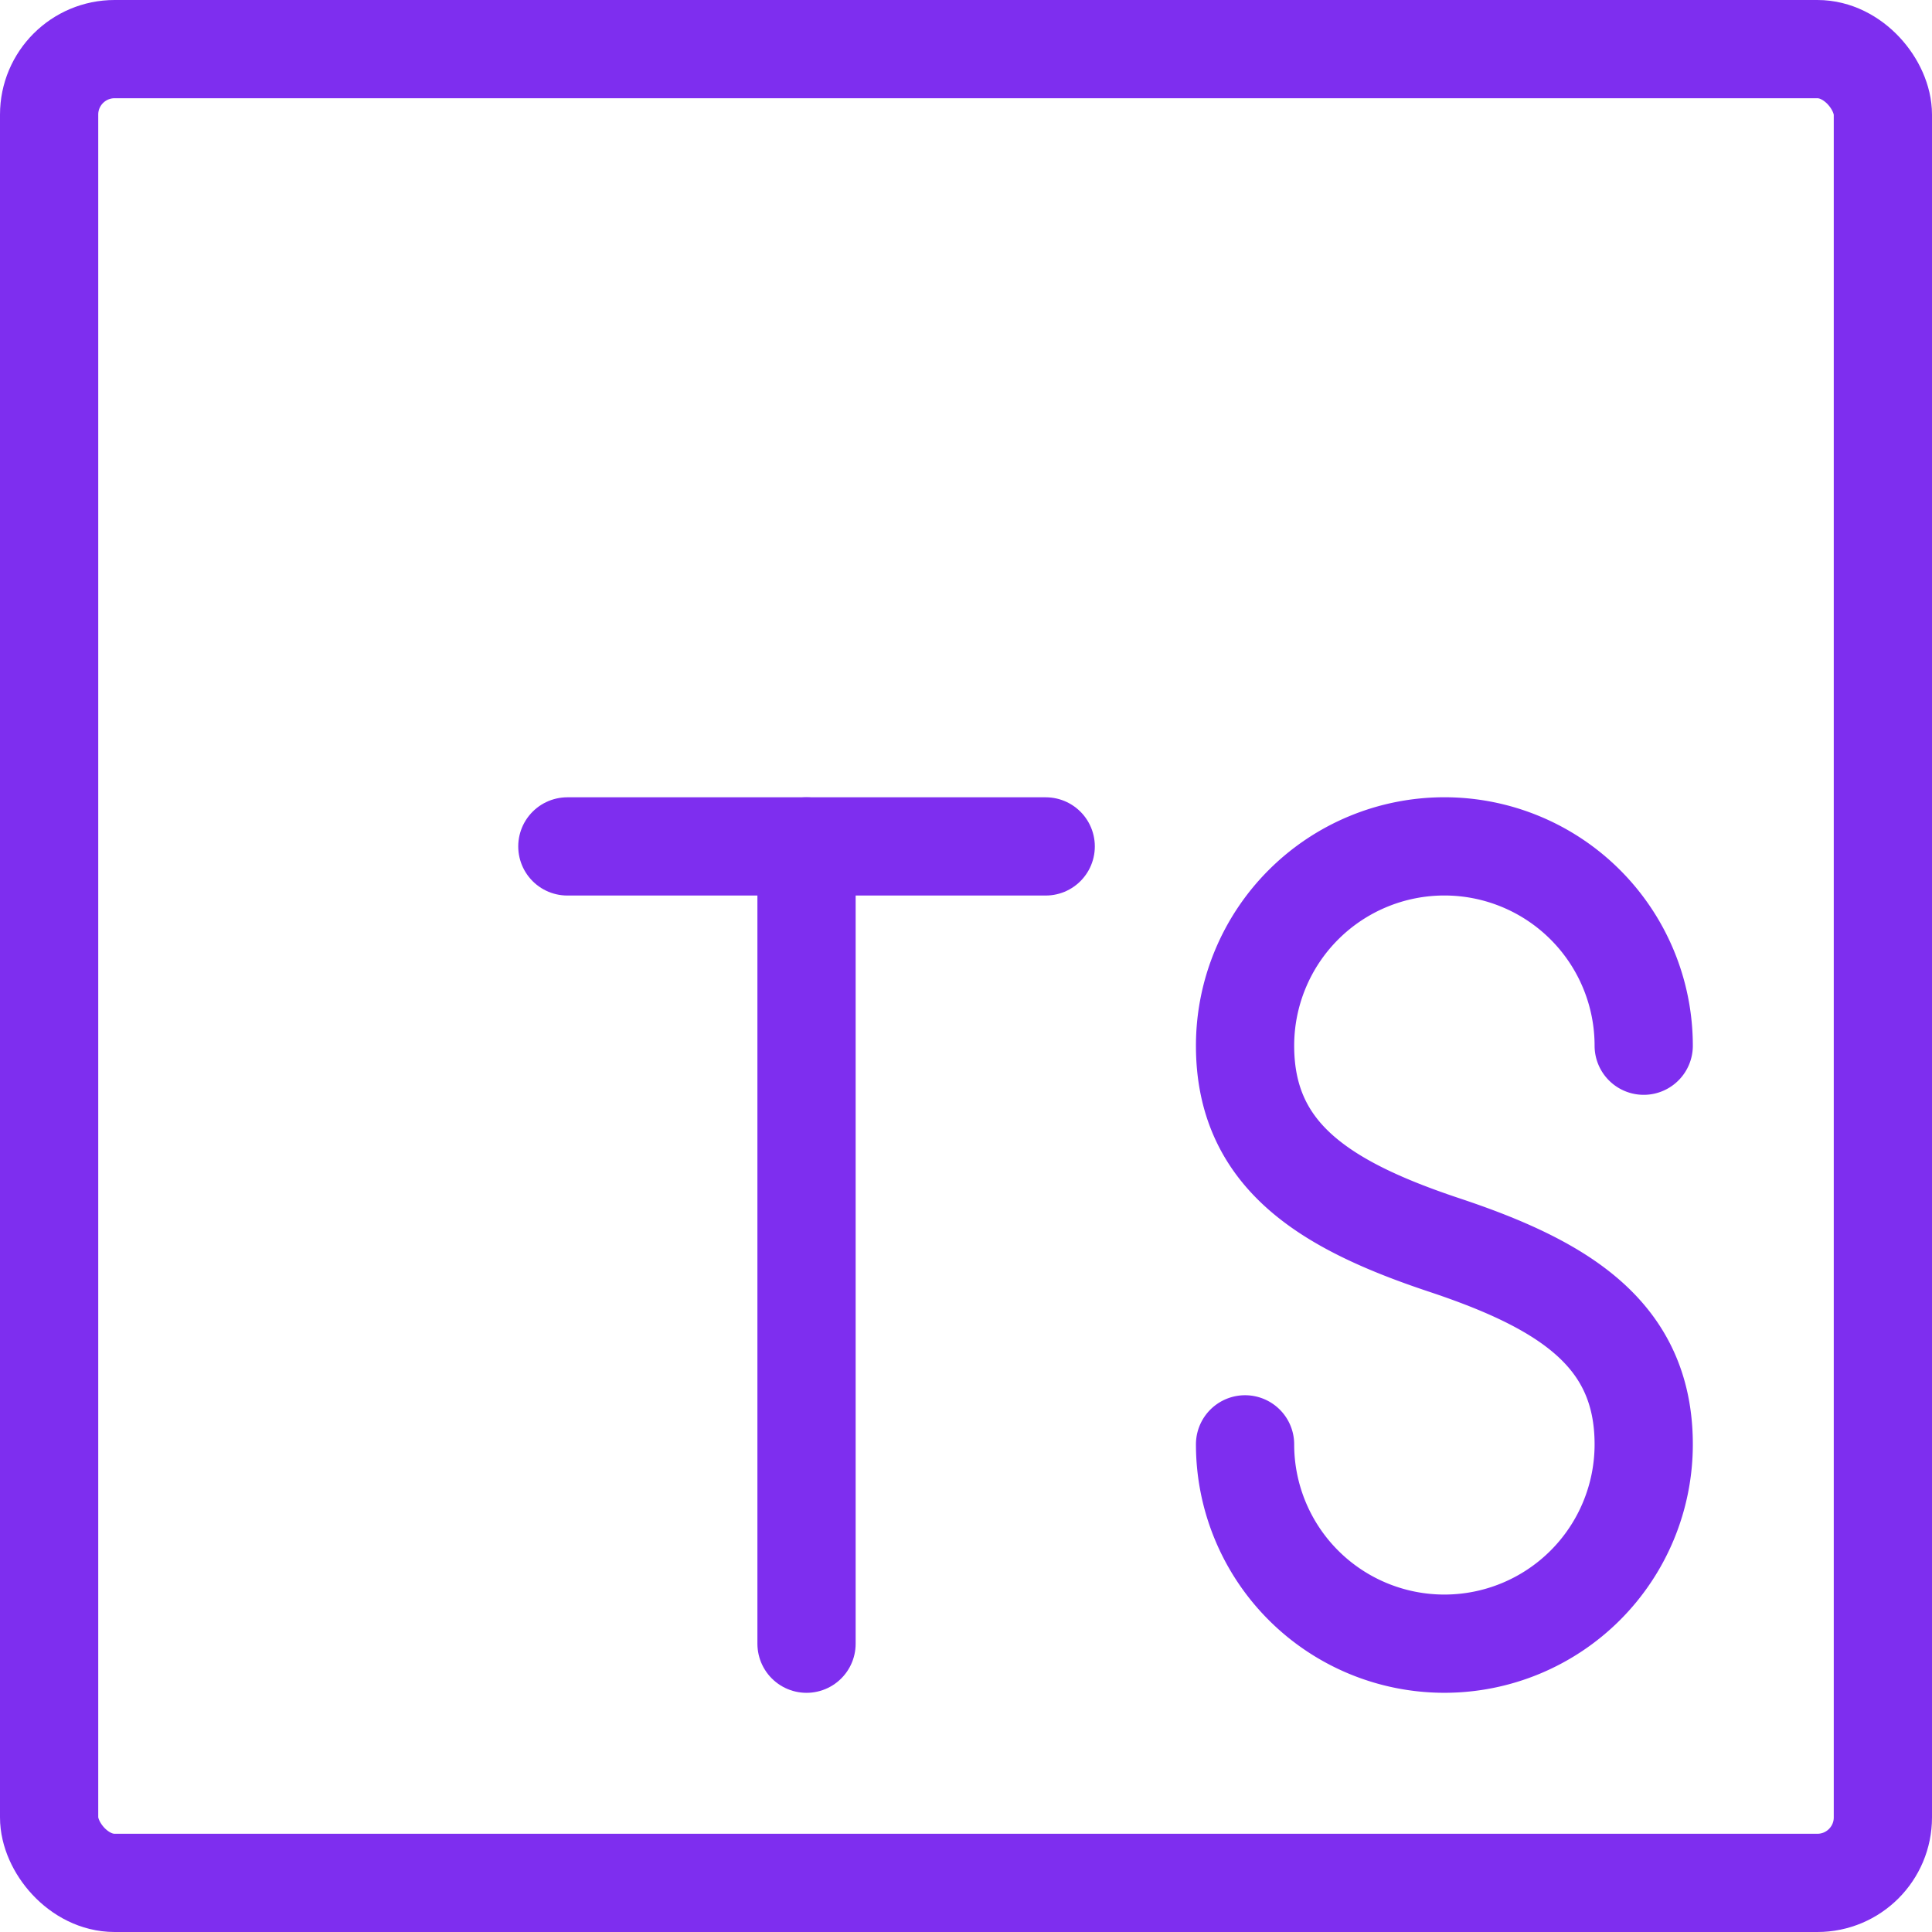 <svg xmlns="http://www.w3.org/2000/svg" width="29.5" height="29.5" viewBox="0 0 29.5 29.5">
  <g id="Group_190548" data-name="Group 190548" transform="translate(0.25 0.25)">
    <rect id="Rectangle_151357" data-name="Rectangle 151357" width="28" height="28" rx="1" transform="translate(0.5 0.5)" fill="none" stroke="#7e2eef" stroke-linecap="round" stroke-linejoin="round" stroke-width="1.5"/>
    <path id="Path_180892" data-name="Path 180892" d="M15.5,19.63a3.043,3.043,0,1,0,6.087,0c0-1.68-1.217-2.435-3.043-3.043S15.5,15.223,15.5,13.543a3.043,3.043,0,1,1,6.087,0" transform="translate(3.261 2.174)" fill="none" stroke="#7e2eef" stroke-linecap="round" stroke-linejoin="round" stroke-width="1.5"/>
    <line id="Line_88863" data-name="Line 88863" x2="7.304" transform="translate(8.413 12.674)" fill="none" stroke="#7e2eef" stroke-linecap="round" stroke-linejoin="round" stroke-width="1.5"/>
    <line id="Line_88864" data-name="Line 88864" y2="12.174" transform="translate(12.065 12.674)" fill="none" stroke="#7e2eef" stroke-linecap="round" stroke-linejoin="round" stroke-width="1.5"/>
  </g>
</svg>
